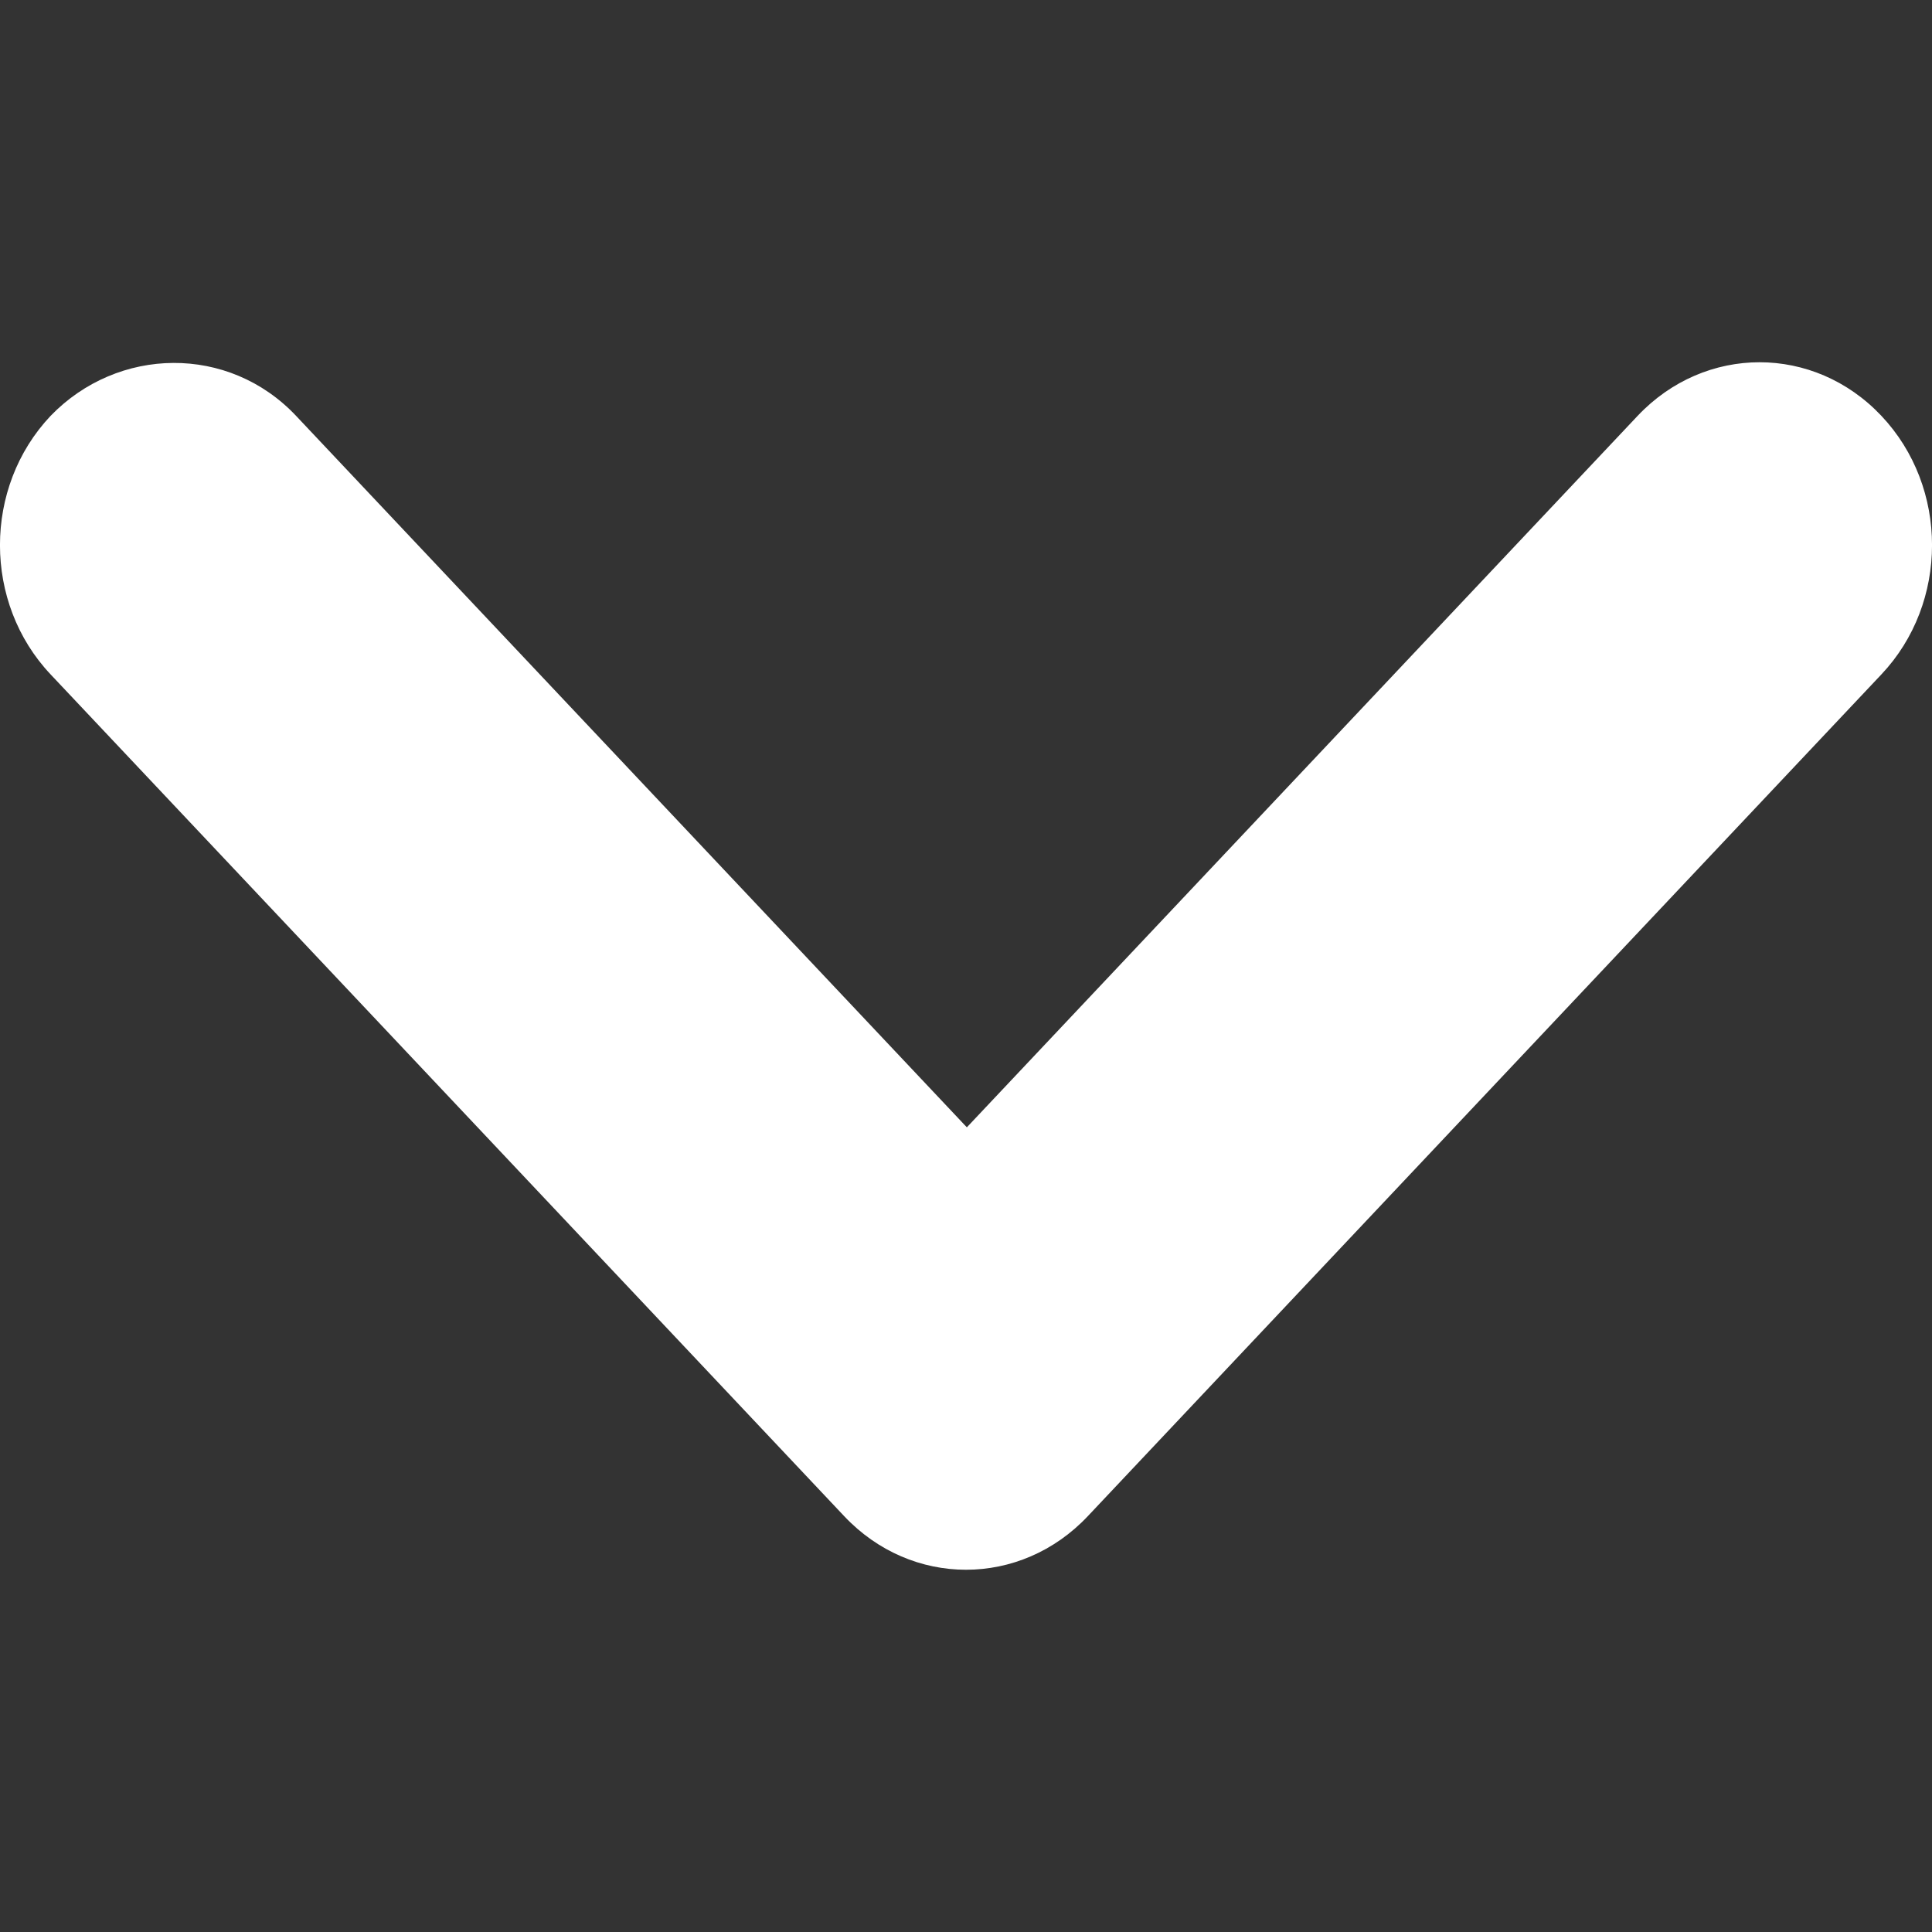 <svg width="16" height="16" viewBox="0 0 16 16" fill="none" xmlns="http://www.w3.org/2000/svg">
<rect x="0" y="0" width="16" height="16" fill="#333333" stroke="none"/>
<path d="M2.452 0.444L8.007 6.336L13.562 0.444C14.121 -0.148 15.023 -0.148 15.581 0.444C16.14 1.036 16.14 1.993 15.581 2.585L9.009 9.556C8.451 10.148 7.549 10.148 6.991 9.556L0.419 2.585C-0.14 1.993 -0.14 1.036 0.419 0.444C0.977 -0.133 1.894 -0.148 2.452 0.444Z" transform="translate(0 3)" fill="white"/>
</svg>
